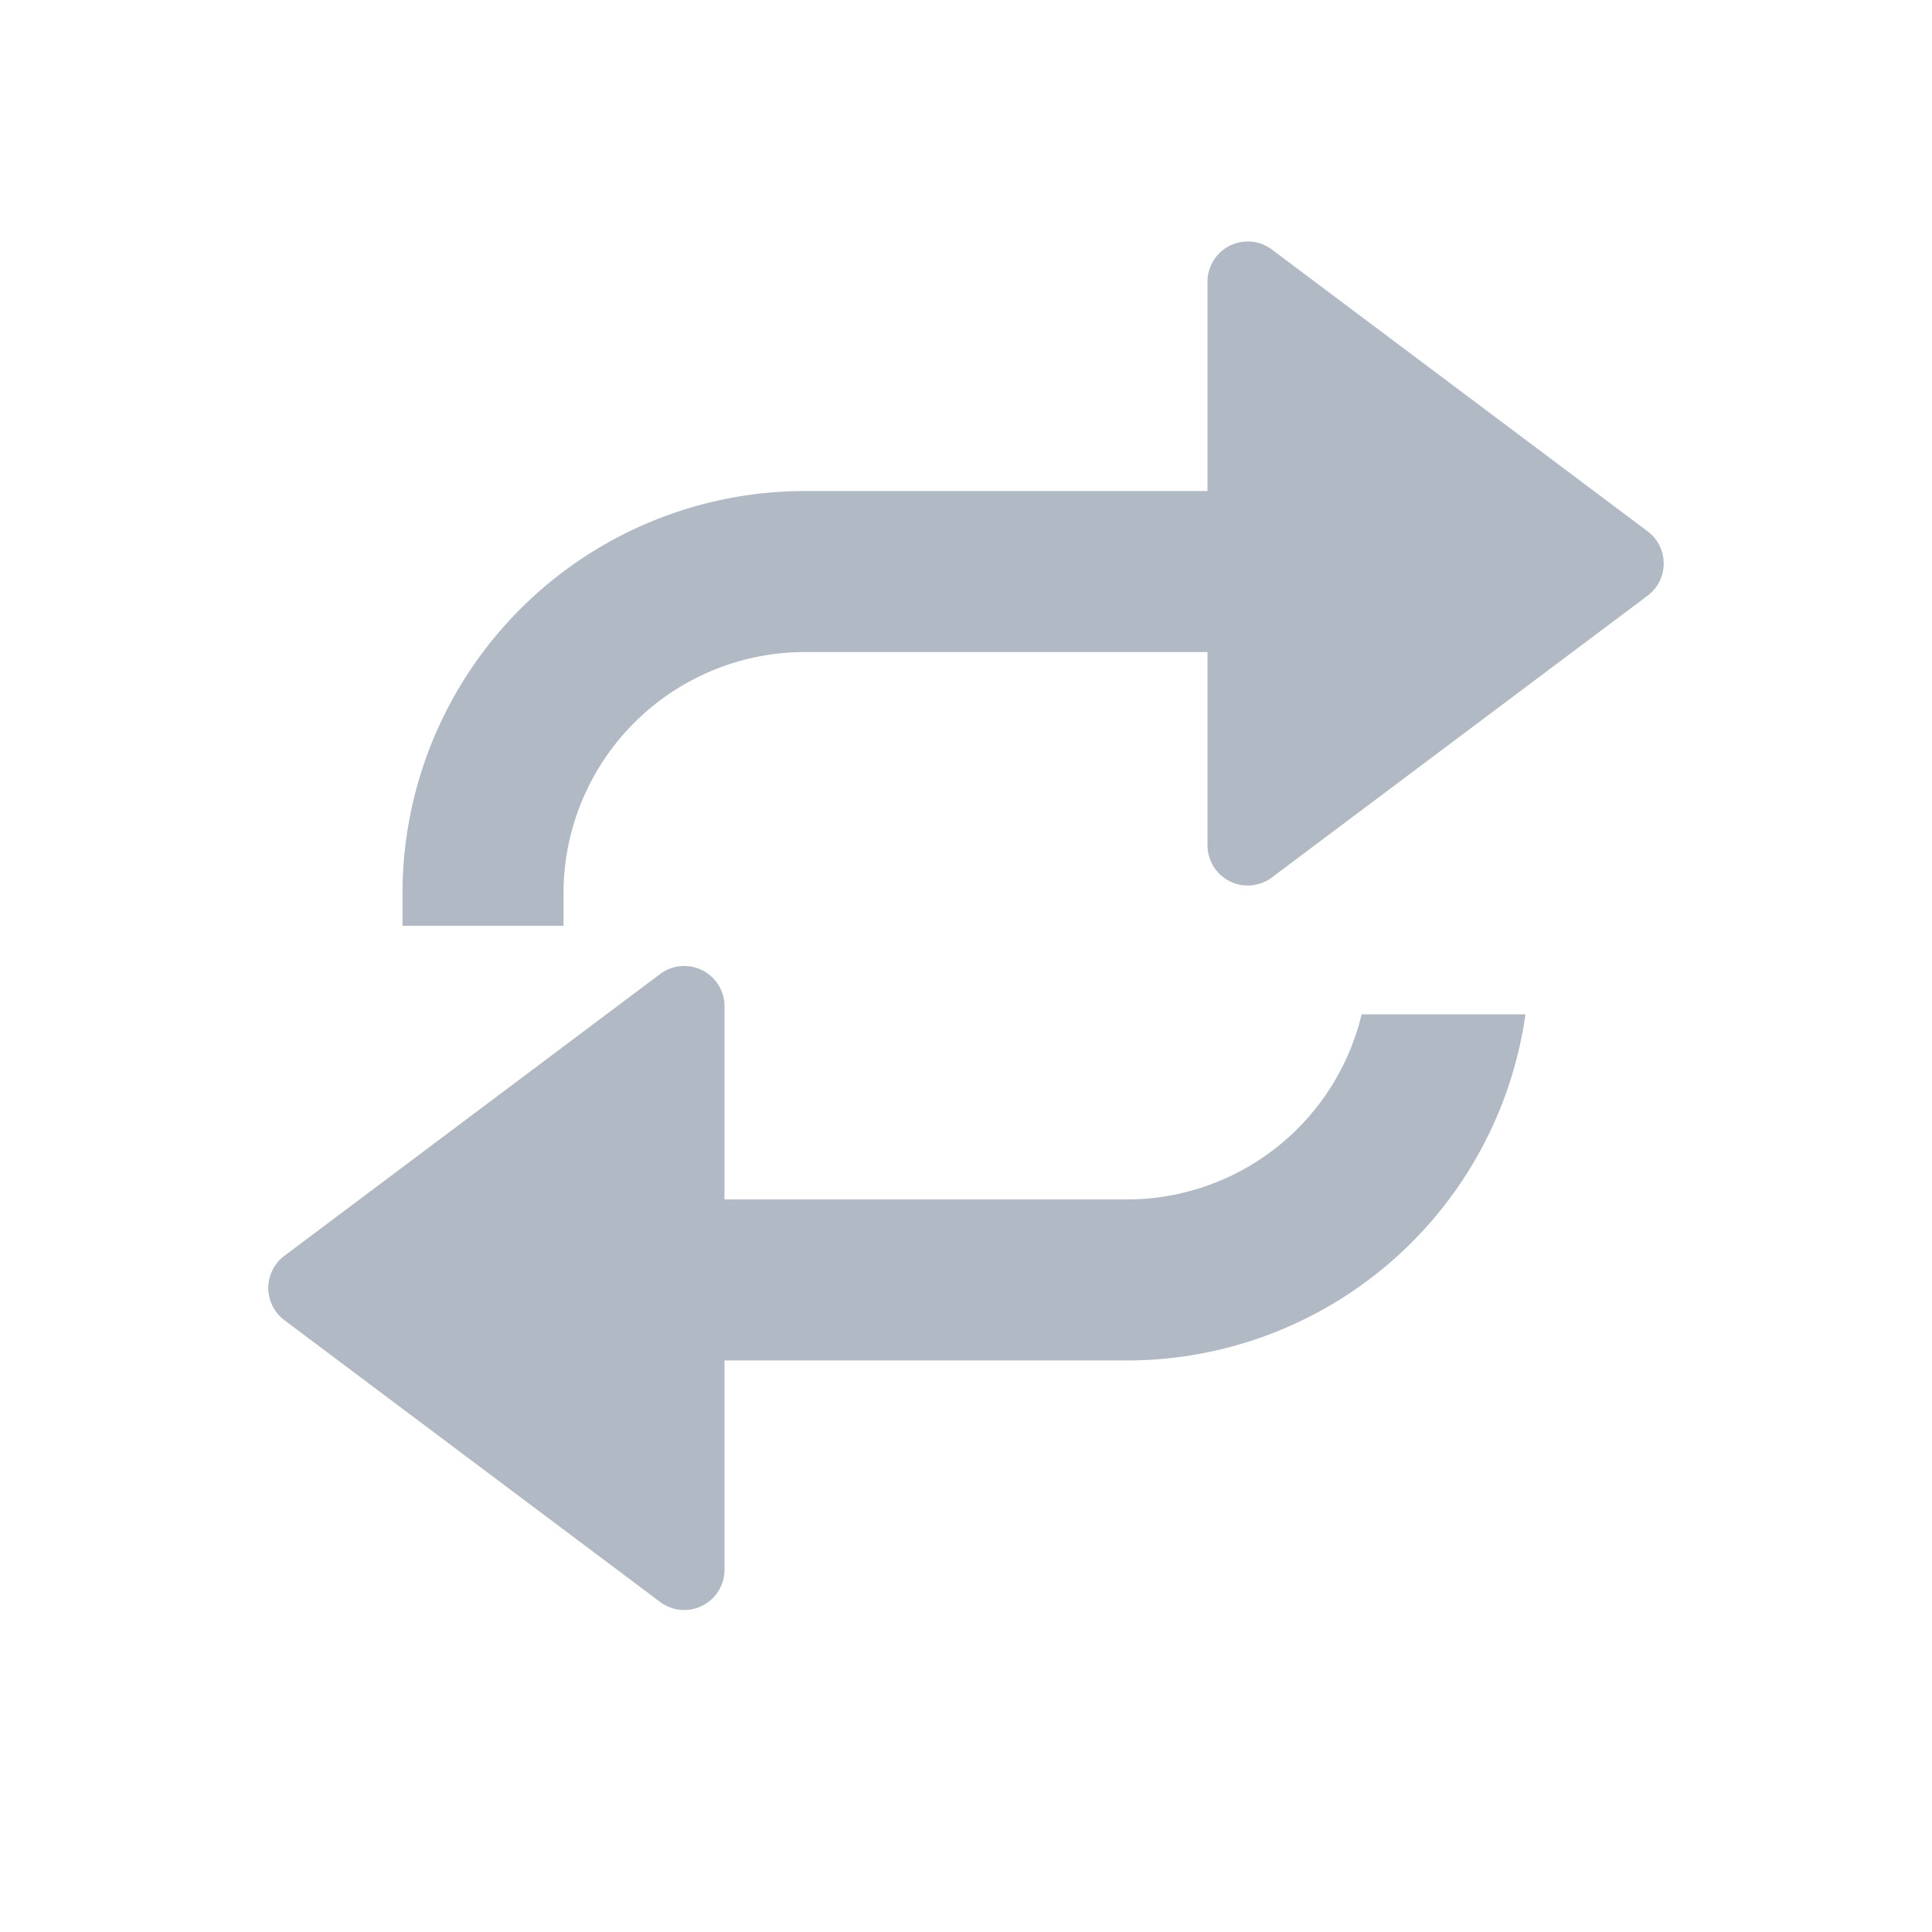 <svg xmlns="http://www.w3.org/2000/svg" width="24" height="24" fill="none" viewBox="0 0 24 24">
  <g class="24x24/Outline/repeat">
    <path fill="#B0B9C4" d="M8.2 12.1a.5.5 0 0 1 .8.4v2.4h5a3 3 0 0 0 2.915-2.3h2.035A5 5 0 0 1 14 16.9H9v2.6a.5.5 0 0 1-.8.4l-4.667-3.5a.5.5 0 0 1 0-.8L8.2 12.1ZM15 3.5a.5.5 0 0 1 .8-.4l4.667 3.5a.5.5 0 0 1 0 .8L15.8 10.9a.5.5 0 0 1-.8-.4V8.1h-5a3 3 0 0 0-3 3v.4H5v-.4a5 5 0 0 1 5-5h5V3.5Z" class="Primary"/>
  </g>
</svg>

